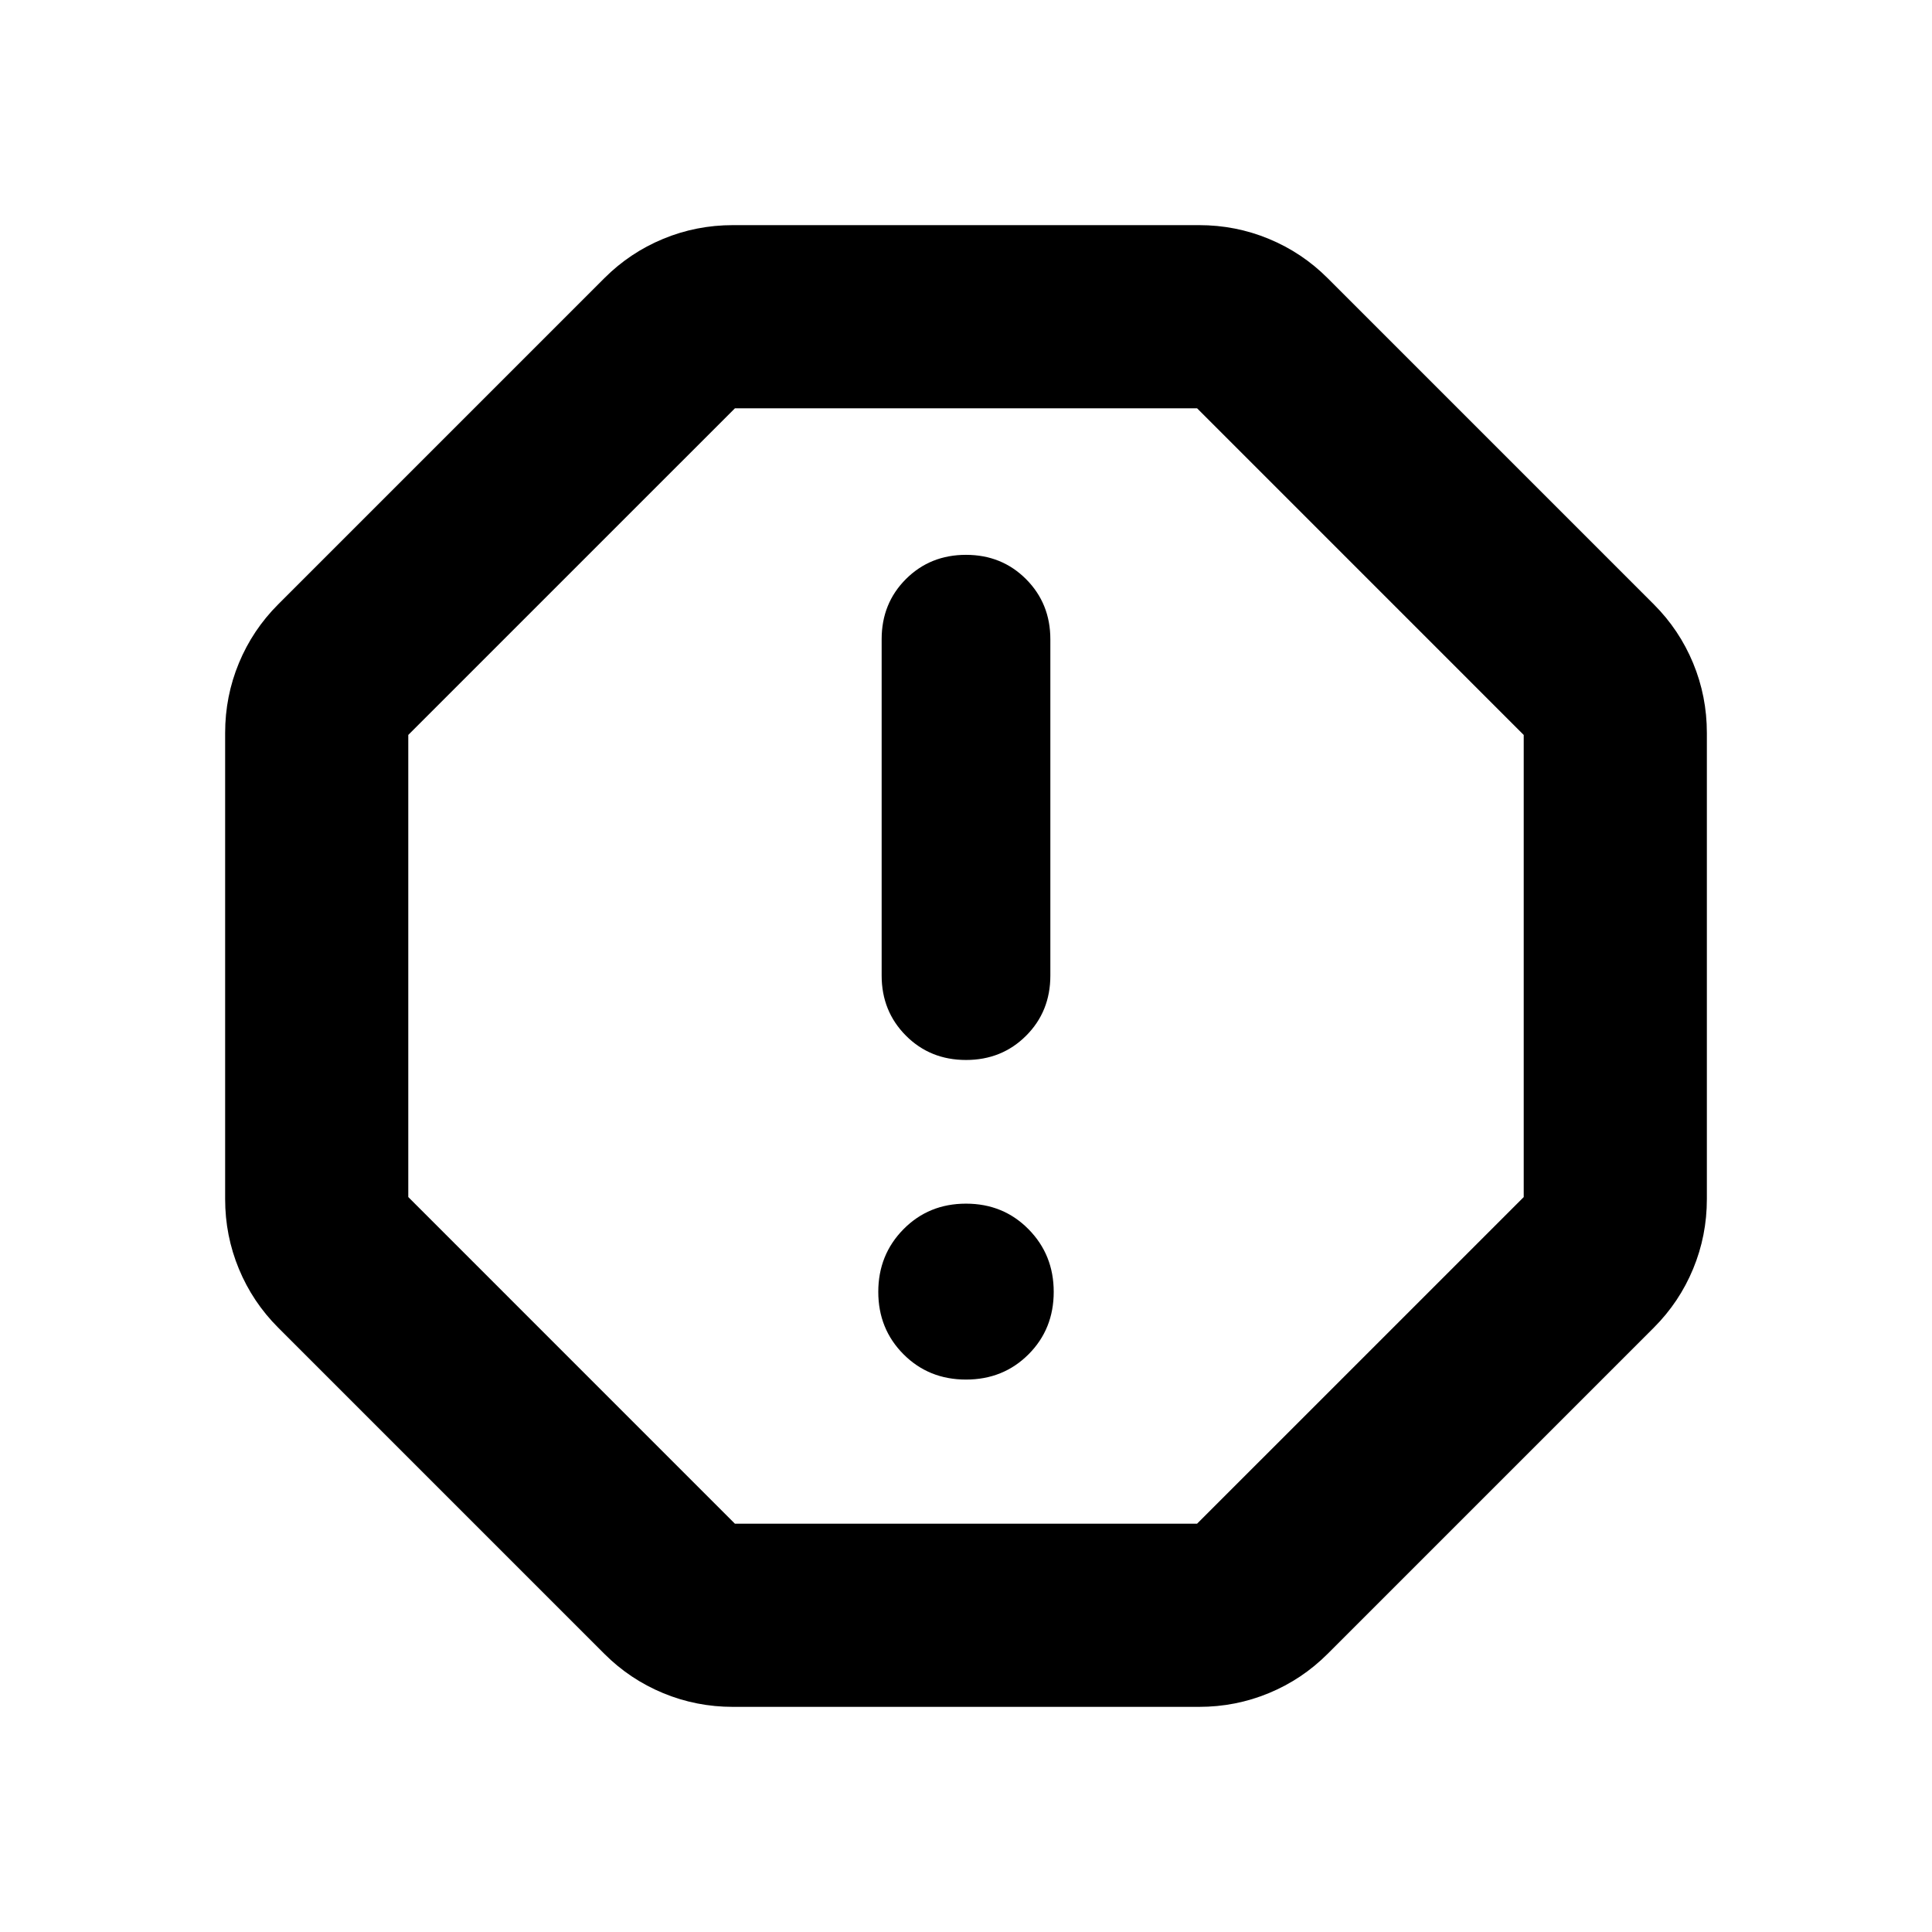 <svg aria-hidden="true" viewBox="0 -960 960 960" fill="currentColor">
  <path d="M480-274.5q18.524 0 31.056-12.531 12.531-12.531 12.531-31.056 0-18.435-12.531-31.13-12.532-12.696-31.056-12.696t-31.056 12.696q-12.531 12.695-12.531 31.13t12.531 31.011Q461.476-274.5 480-274.5Zm0-158.804q17.813 0 29.863-12.05t12.05-29.863v-167.134q0-17.758-12.05-29.856-12.05-12.097-29.863-12.097t-29.863 12.05q-12.05 12.05-12.05 29.863v167.133q0 17.758 12.05 29.856 12.05 12.098 29.863 12.098ZM364.196-111.869q-18.211 0-34.714-6.837-16.504-6.837-29.178-19.511L138.217-300.304q-12.674-12.674-19.511-29.178-6.837-16.503-6.837-34.714v-231.608q0-18.211 6.837-34.714 6.837-16.504 19.511-29.178l162.087-162.087q12.674-12.674 29.178-19.511 16.503-6.837 34.714-6.837h231.608q18.211 0 34.714 6.837 16.504 6.837 29.178 19.511l162.087 162.087q12.674 12.674 19.511 29.178 6.837 16.503 6.837 34.714v231.608q0 18.211-6.837 34.714-6.837 16.504-19.511 29.178L659.696-138.217q-12.674 12.674-29.178 19.511-16.503 6.837-34.714 6.837H364.196Zm.99-91.001h229.618L757.13-365.186v-229.618L594.814-757.13H365.196L202.87-594.814v229.618L365.186-202.87ZM480-480Z"/>
</svg>
